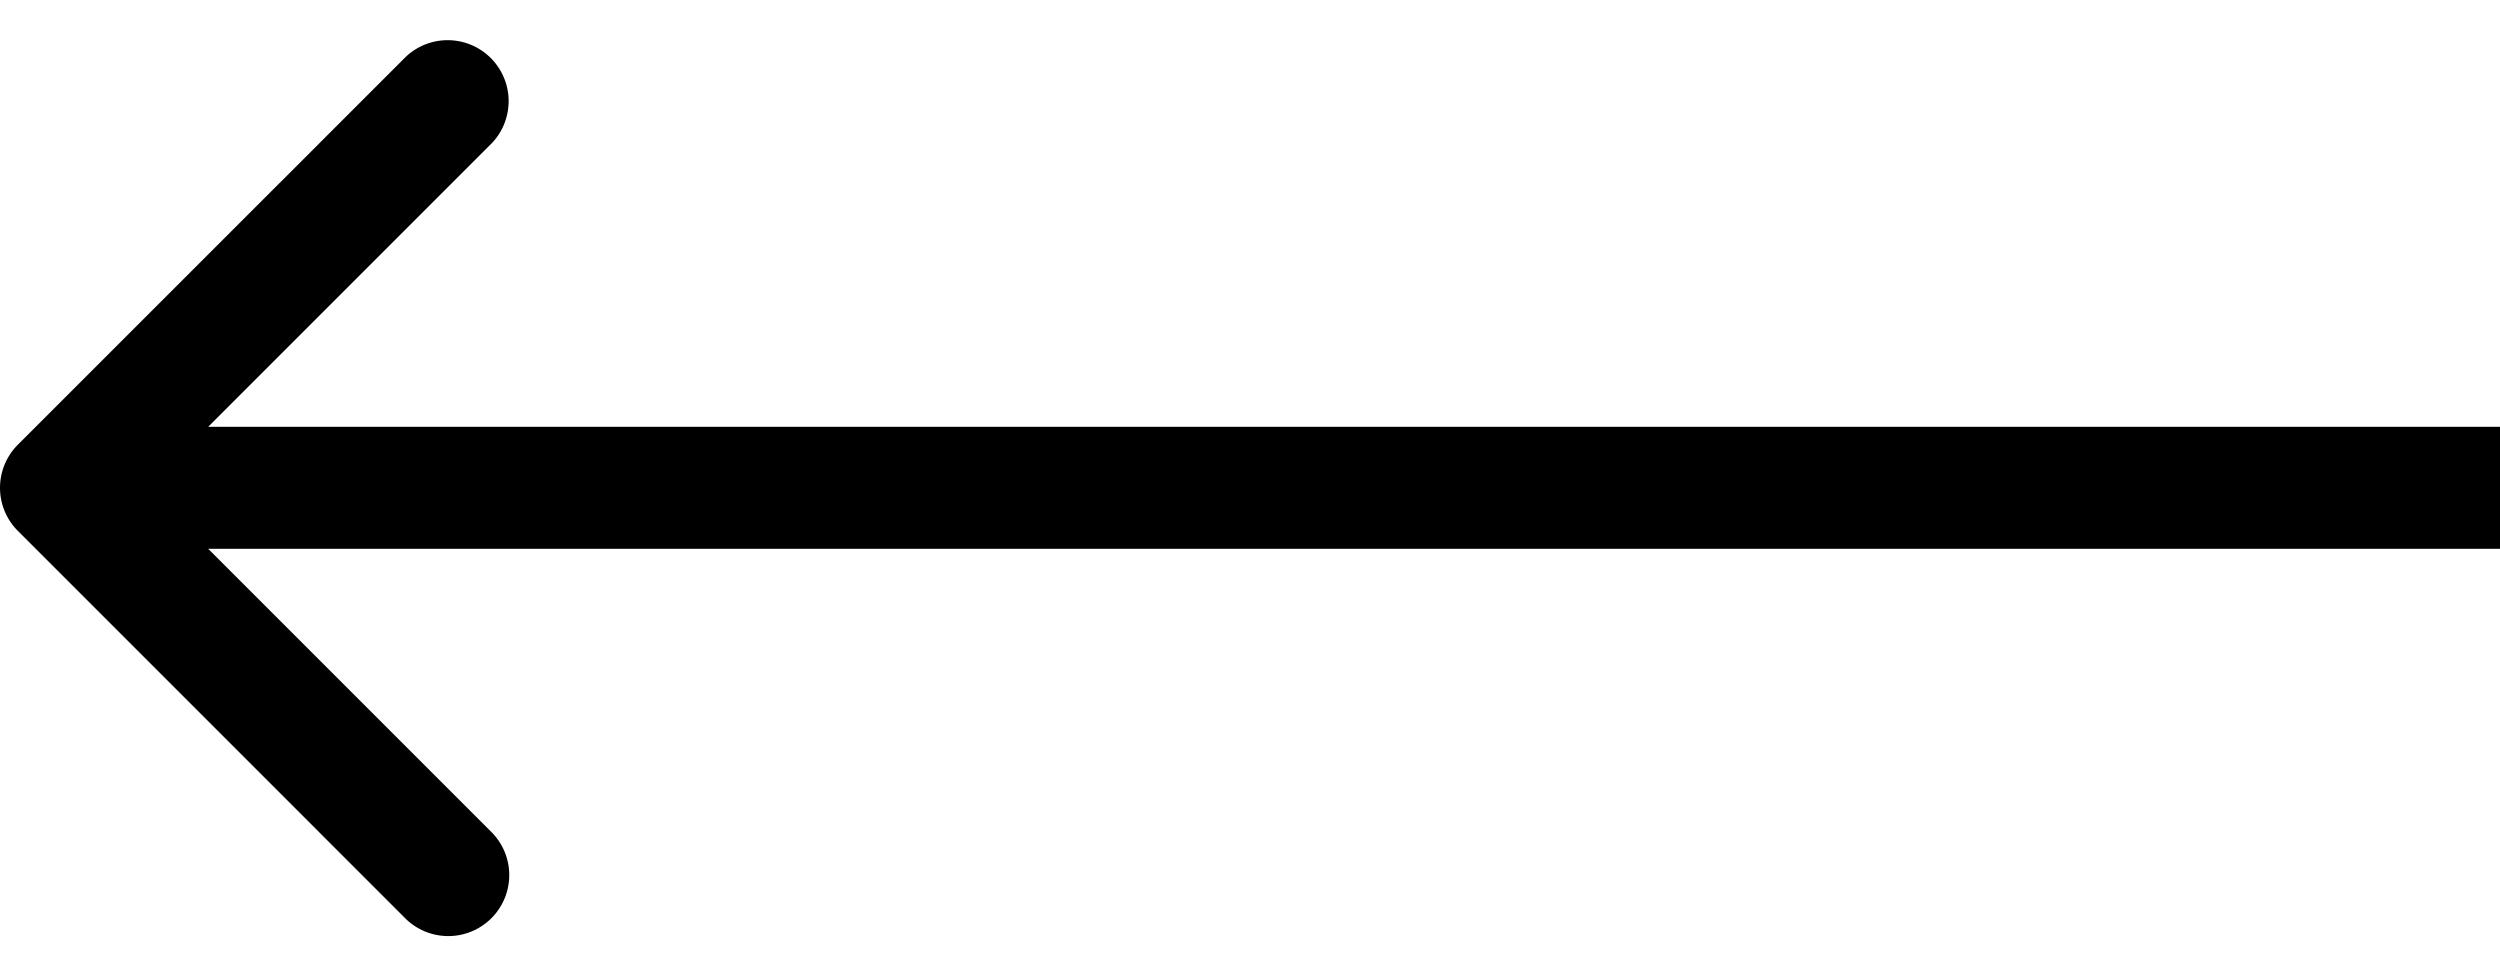 <svg width="41" height="16" fill="none" xmlns="http://www.w3.org/2000/svg"><path d="M.293 7.293a1 1 0 000 1.414l6.364 6.364a1 1 0 001.414-1.414L2.414 8l5.657-5.657A1 1 0 006.657.93L.293 7.293zM41 7H1v2h40V7z" fill="#000"/></svg>